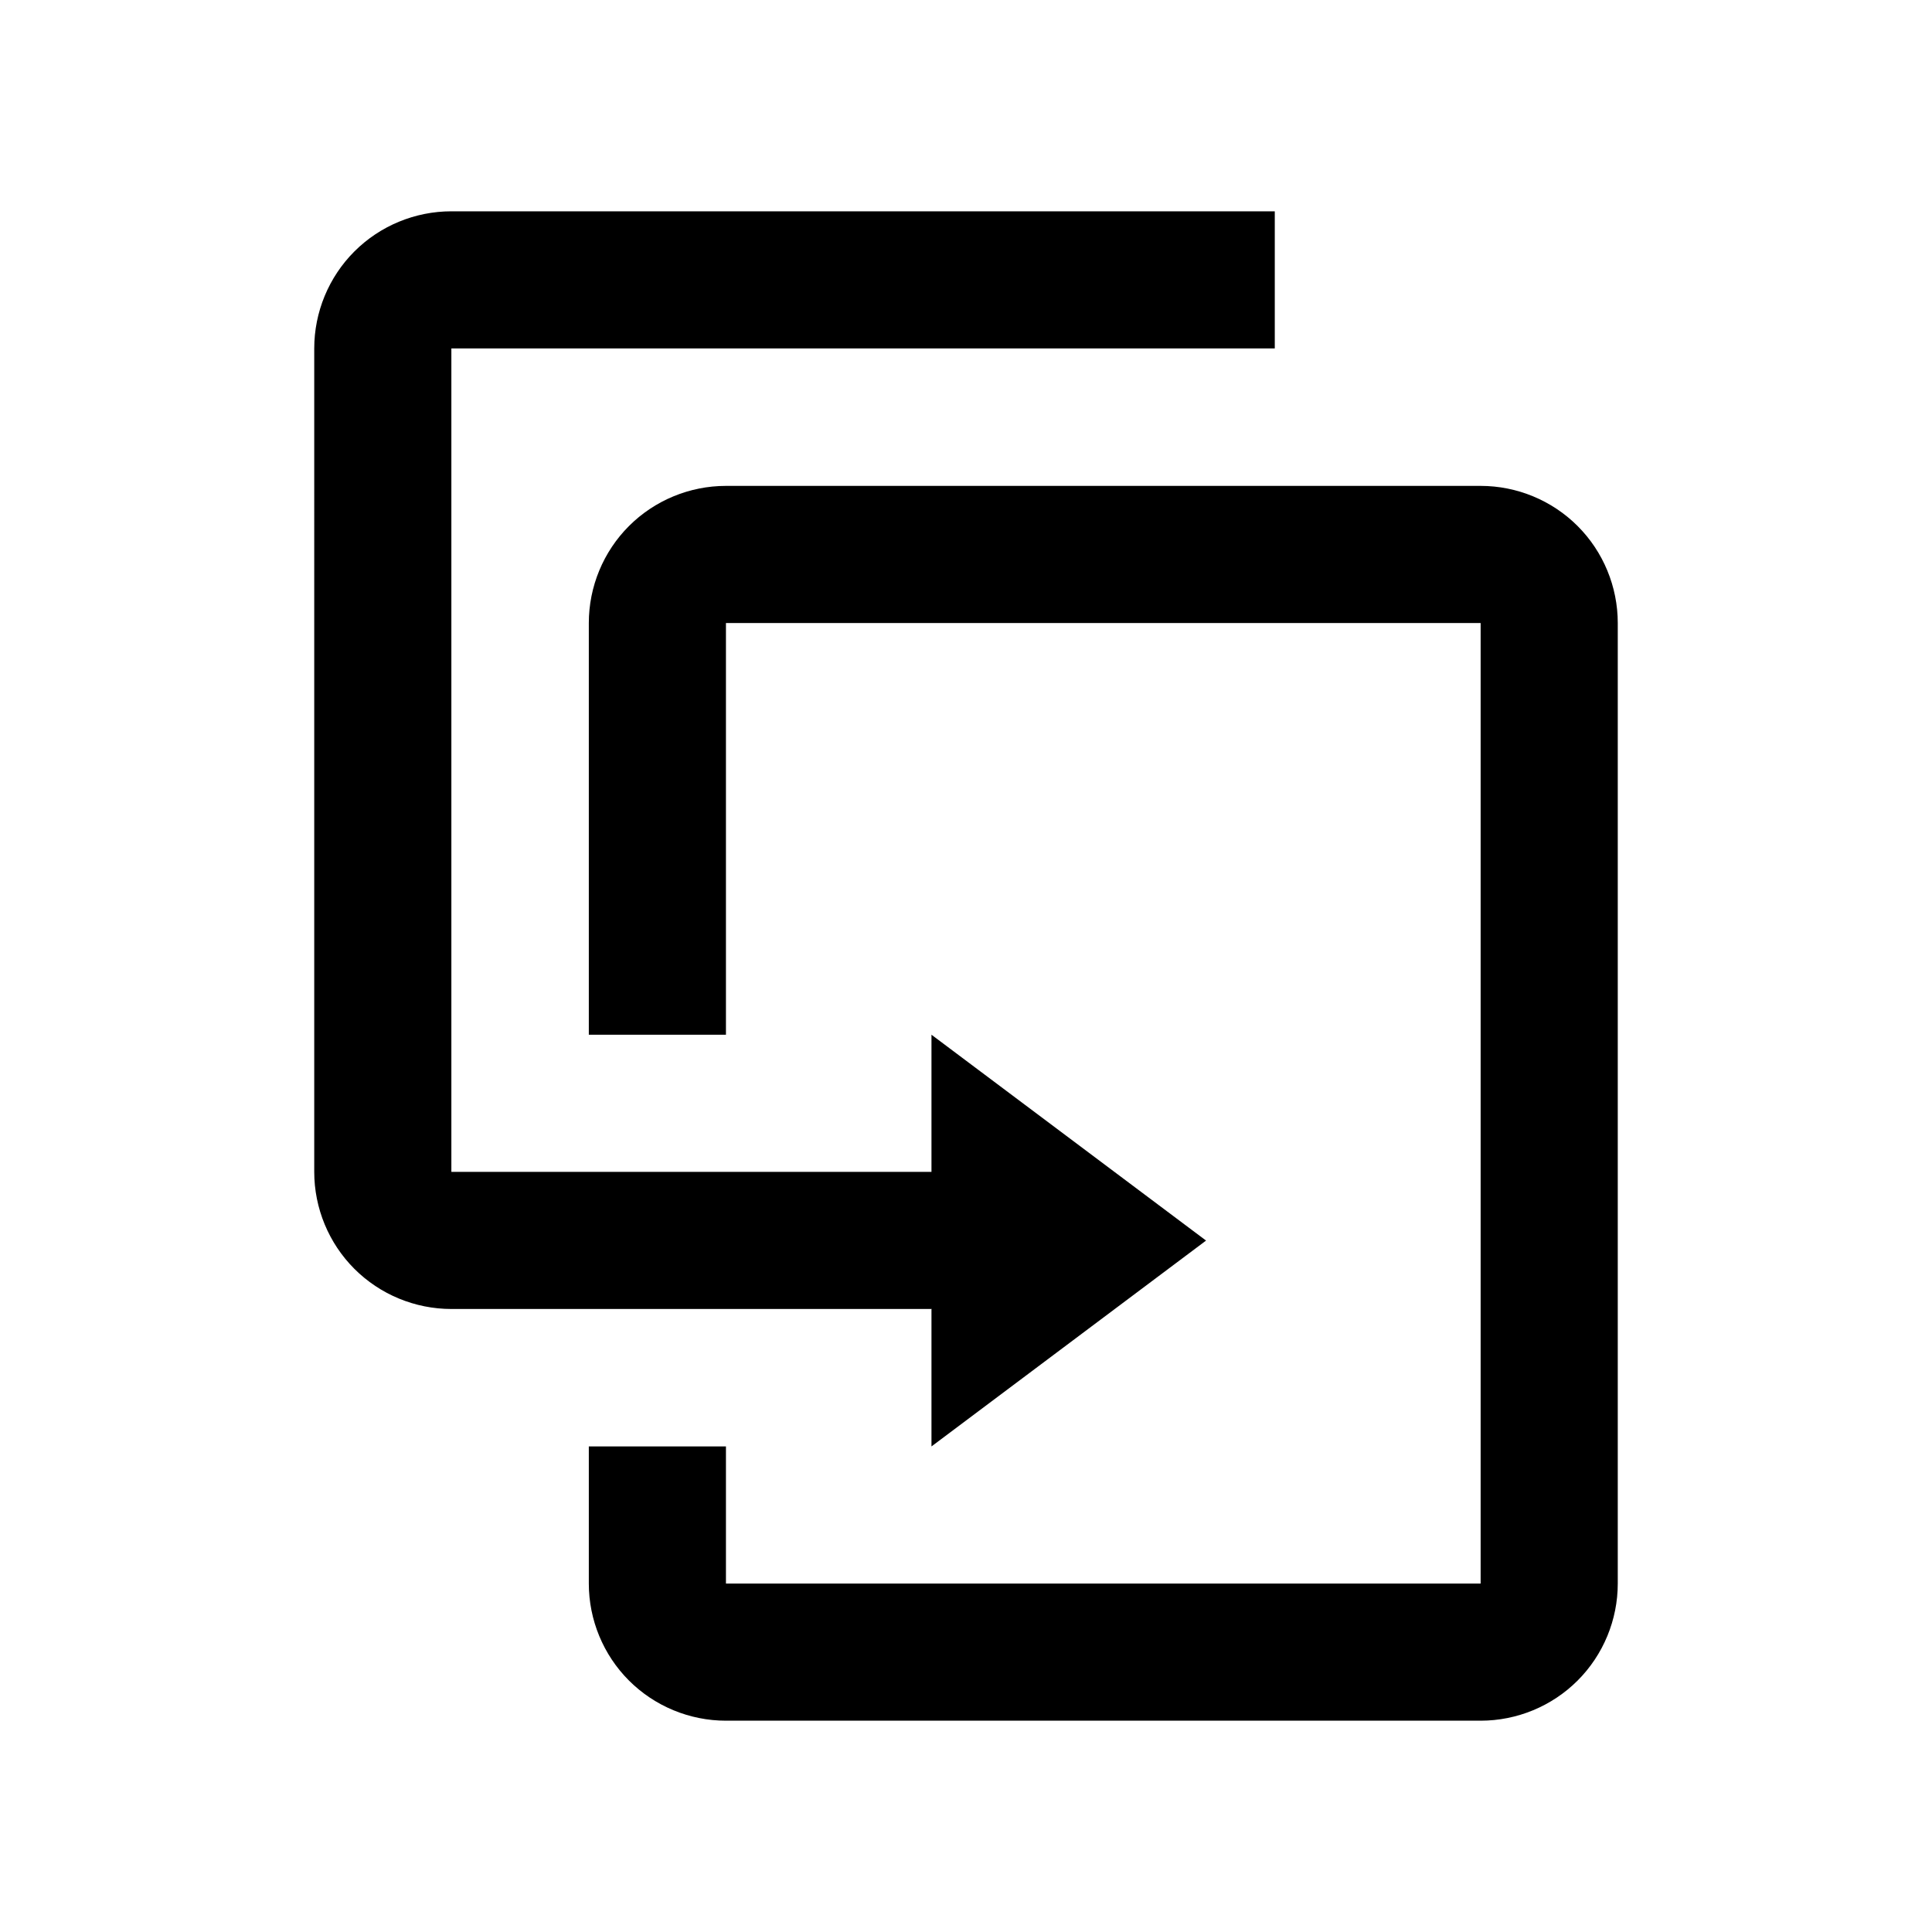 <svg xmlns="http://www.w3.org/2000/svg" width="512" height="512" viewBox="0 0 512 512">
  <path d="M246.936,346.894h-127.319c-9.617,0-18.894-3.83-25.702-10.638-6.809-6.809-10.638-16.085-10.638-25.702V92.34c0-9.617,3.83-18.894,10.638-25.702,6.809-6.809,16.085-10.638,25.702-10.638h218.213v36.34H119.617v218.213h127.234v-36.34l72.766,54.553-72.766,54.553v-36.34l.085-.085ZM392.383,419.66v-254.553h-200v109.106h-36.34v-109.106c0-9.617,3.83-18.894,10.638-25.702s16.085-10.638,25.702-10.638h200c9.617,0,18.894,3.83,25.702,10.638s10.638,16.085,10.638,25.702v254.553c0,9.617-3.83,18.894-10.638,25.702s-16.085,10.638-25.702,10.638h-200c-9.617,0-18.894-3.83-25.702-10.638s-10.638-16.085-10.638-25.702v-36.34h36.34v36.34h200Z"/>
</svg>